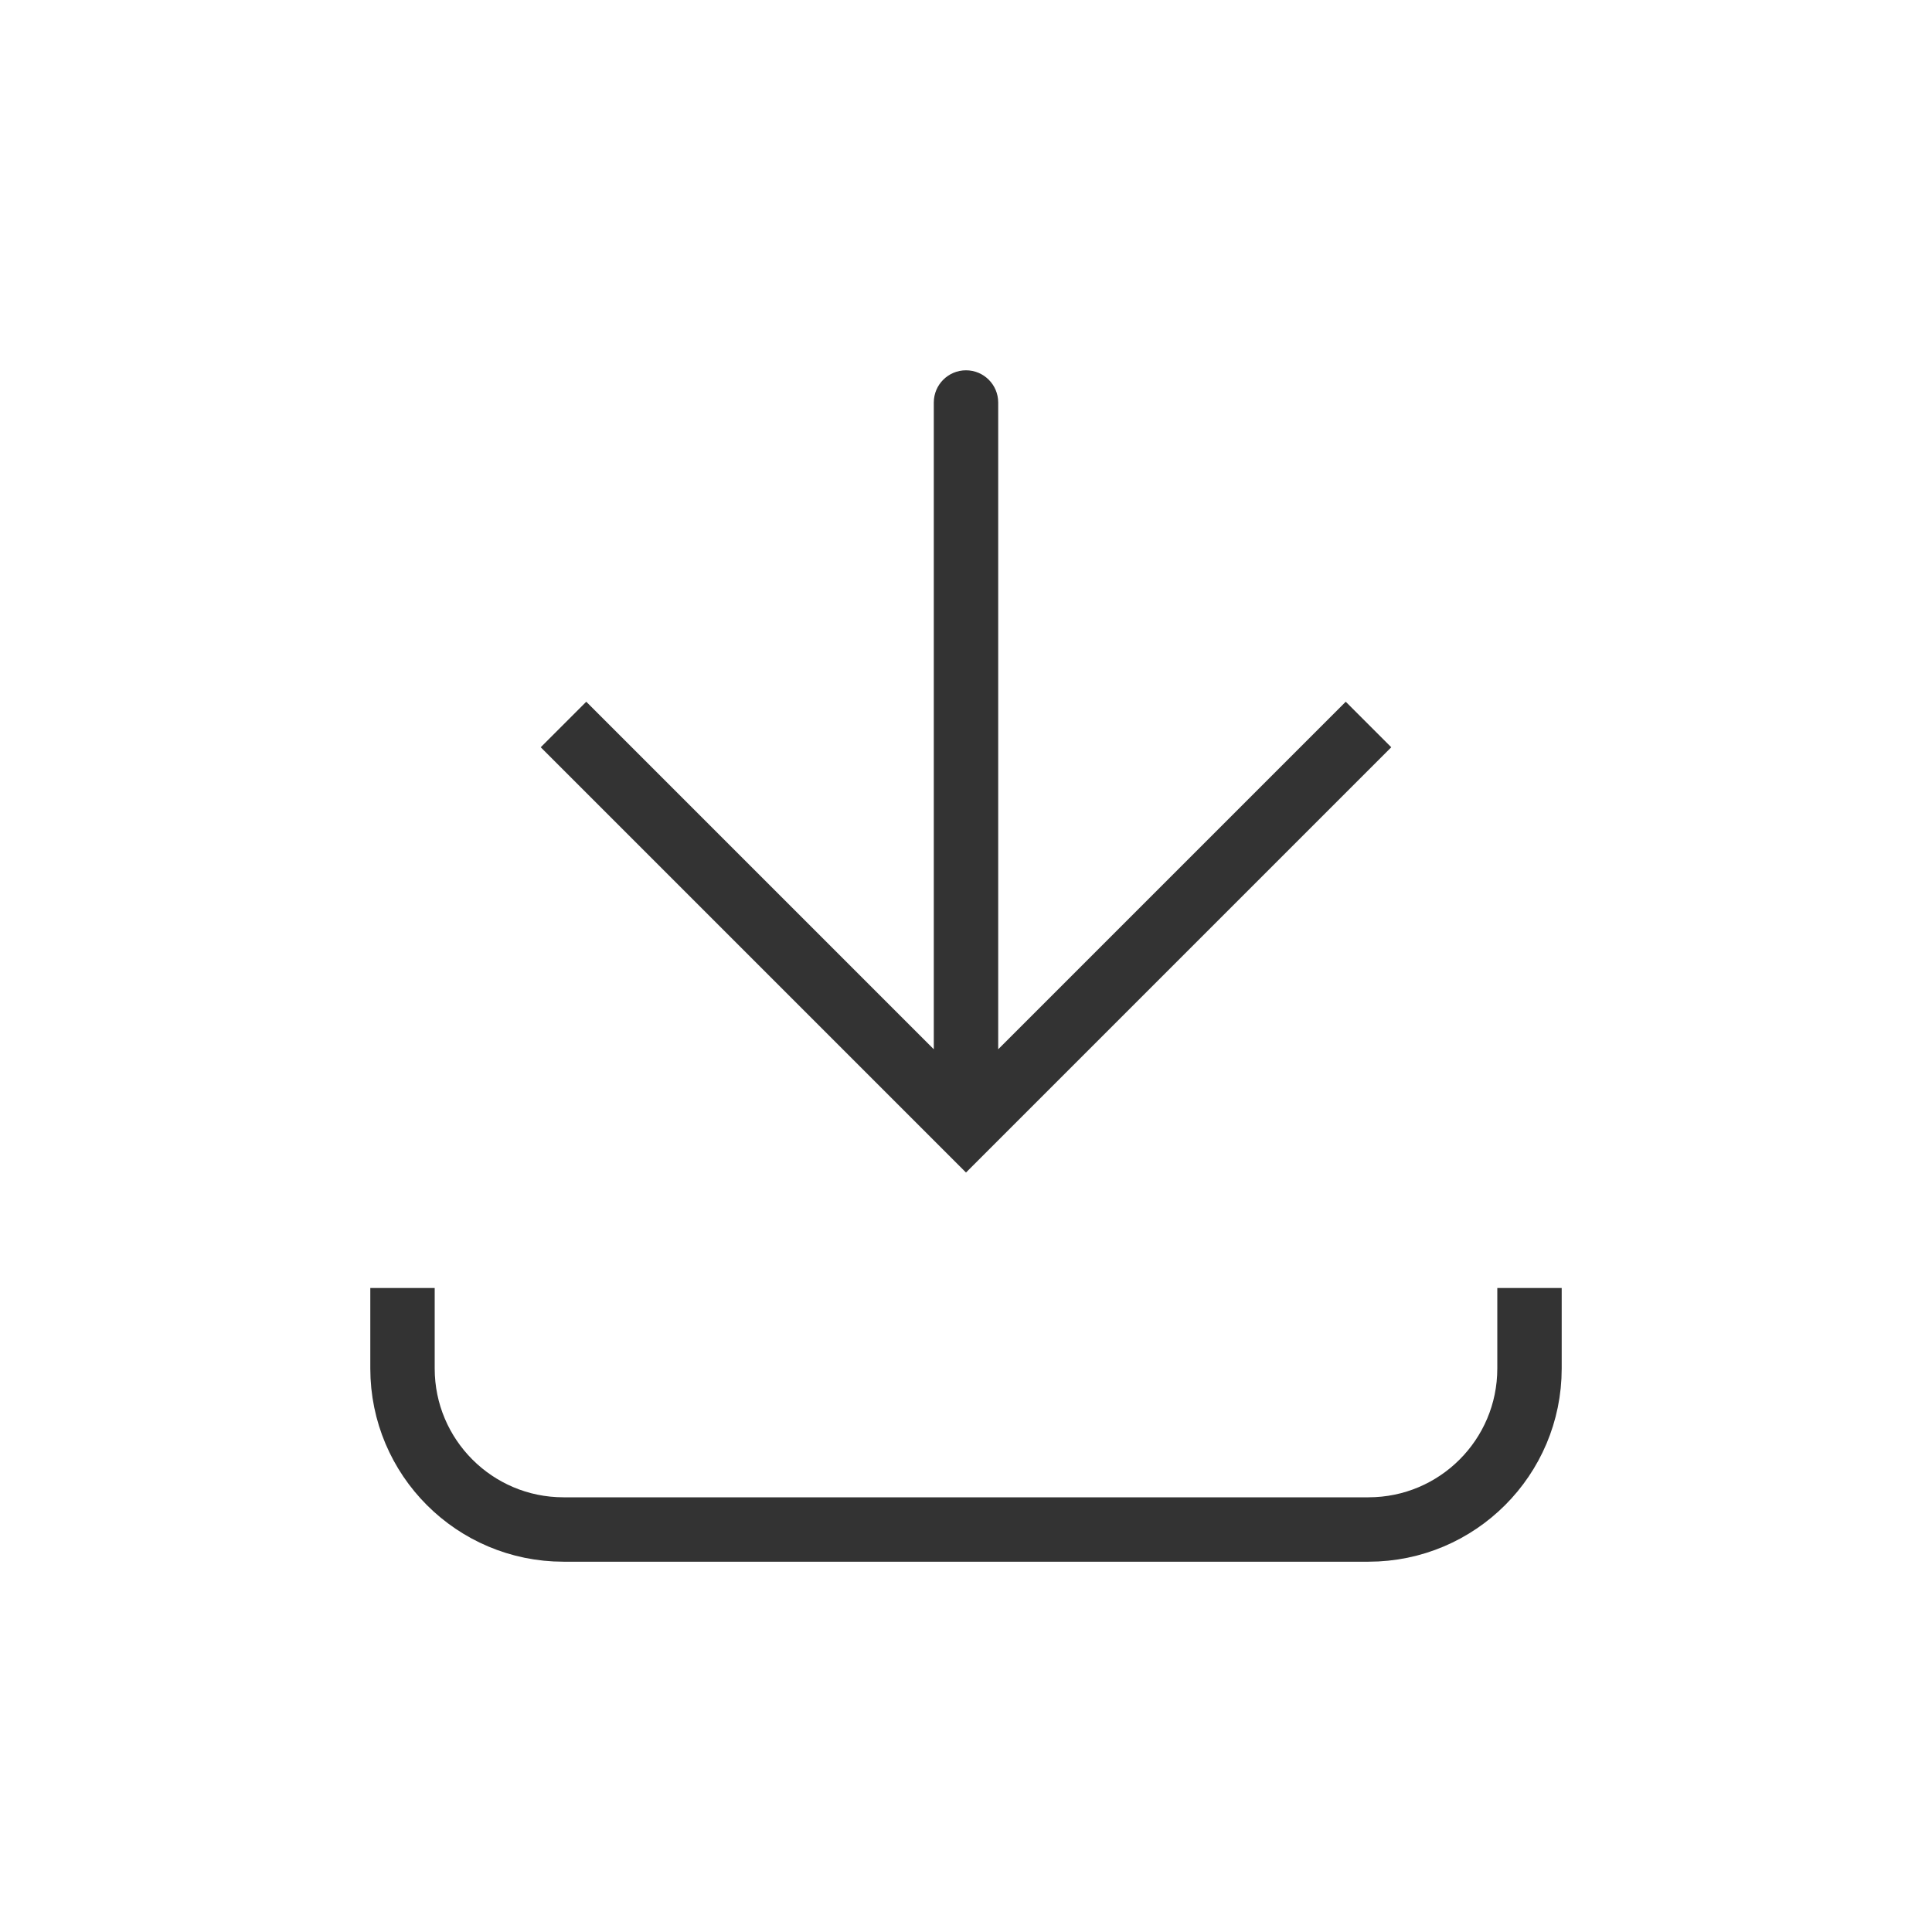 <svg width="60" height="60" viewBox="0 0 60 60" fill="none" xmlns="http://www.w3.org/2000/svg">
<path d="M30 35L29.293 35.707L30 36.414L30.707 35.707L30 35ZM31 12.5C31 11.948 30.552 11.5 30 11.5C29.448 11.5 29 11.948 29 12.5L31 12.5ZM16.793 23.207L29.293 35.707L30.707 34.293L18.207 21.793L16.793 23.207ZM30.707 35.707L43.207 23.207L41.793 21.793L29.293 34.293L30.707 35.707ZM31 35L31 12.5L29 12.5L29 35L31 35Z" fill="#333333"/>
<path d="M12.5 40L12.5 42.5C12.5 45.261 14.739 47.5 17.5 47.5L42.5 47.5C45.261 47.5 47.5 45.261 47.5 42.5V40" stroke="#333333" stroke-width="2"/>
</svg>
